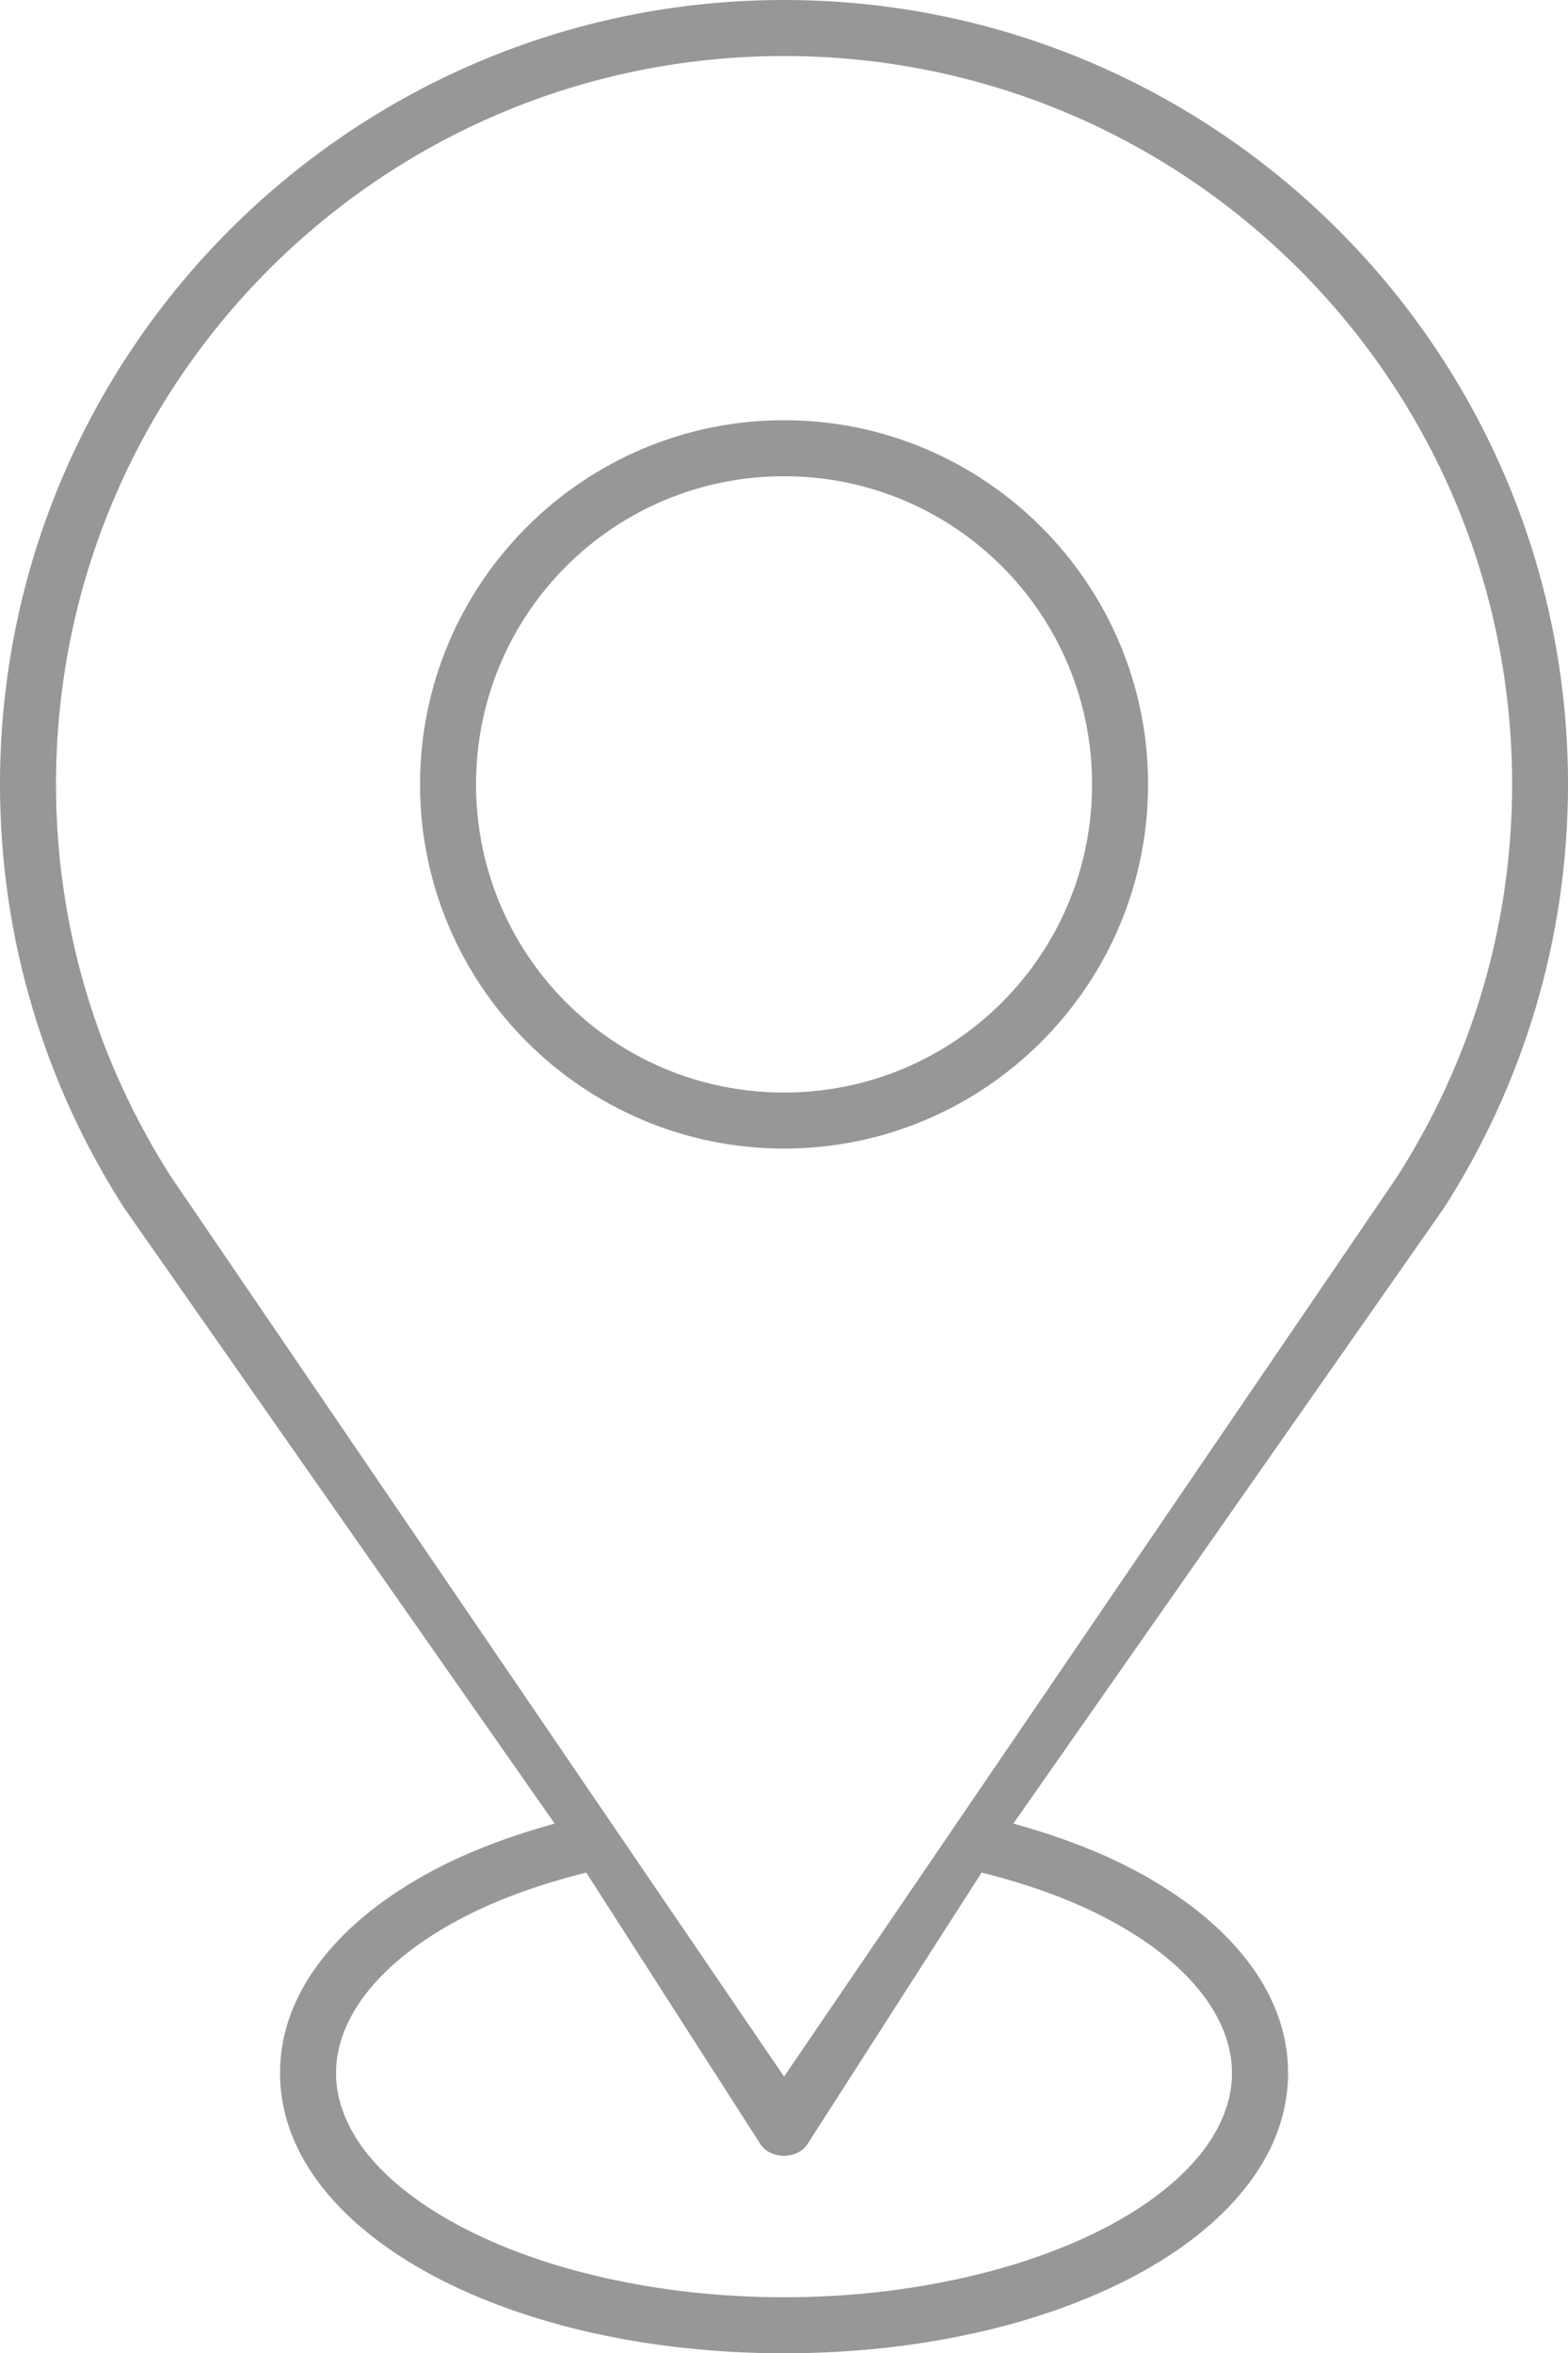 <?xml version="1.0" encoding="utf-8"?>
<!-- Generator: Adobe Illustrator 16.0.0, SVG Export Plug-In . SVG Version: 6.00 Build 0)  -->
<!DOCTYPE svg PUBLIC "-//W3C//DTD SVG 1.1//EN" "http://www.w3.org/Graphics/SVG/1.1/DTD/svg11.dtd">
<svg version="1.1" id="Layer_1" xmlns="http://www.w3.org/2000/svg" xmlns:xlink="http://www.w3.org/1999/xlink" x="0px" y="0px"
	 width="13.999px" height="21.001px" viewBox="0 0 13.999 21.001" enable-background="new 0 0 13.999 21.001" xml:space="preserve">
<g>
	<path fill="#969799" d="M13.999,7c0-3.863-3.137-7-7-7S0,3.137,0,7c0,1.393,0.409,2.691,1.109,3.781l3.843,5.493
		c-0.394,0.109-0.76,0.246-1.078,0.414C3.059,17.12,2.5,17.752,2.5,18.5c0,0.749,0.56,1.381,1.375,1.813
		C4.69,20.745,5.79,21.001,7,21.001s2.309-0.256,3.125-0.688c0.815-0.432,1.375-1.063,1.375-1.813c0-0.749-0.559-1.381-1.375-1.812
		c-0.317-0.168-0.684-0.305-1.078-0.414l3.844-5.493C13.59,9.691,13.999,8.393,13.999,7z M9.89,17.126
		c0.723,0.382,1.109,0.881,1.109,1.375c0,0.494-0.387,0.985-1.109,1.368C9.167,20.25,8.137,20.501,7,20.501s-2.168-0.25-2.89-0.633
		C3.386,19.485,3,18.995,3,18.5c0-0.494,0.387-0.992,1.109-1.375c0.32-0.17,0.702-0.308,1.125-0.414l1.554,2.422
		c0.09,0.141,0.332,0.141,0.422,0l1.554-2.422C9.188,16.817,9.57,16.956,9.89,17.126z M7,18.532l-5.469-8.024
		C0.881,9.495,0.5,8.295,0.5,7c0-3.593,2.907-6.5,6.5-6.5s6.5,2.907,6.5,6.5c0,1.294-0.381,2.494-1.031,3.508L7,18.532z"/>
	<path fill="#969799" d="M7,3.75C5.208,3.75,3.75,5.208,3.75,7S5.208,10.25,7,10.25c1.792,0,3.25-1.458,3.25-3.25S8.791,3.75,7,3.75
		z M7,9.75C5.478,9.75,4.25,8.522,4.25,7S5.478,4.25,7,4.25c1.521,0,2.75,1.228,2.75,2.75S8.521,9.75,7,9.75z"/>
</g>
</svg>
